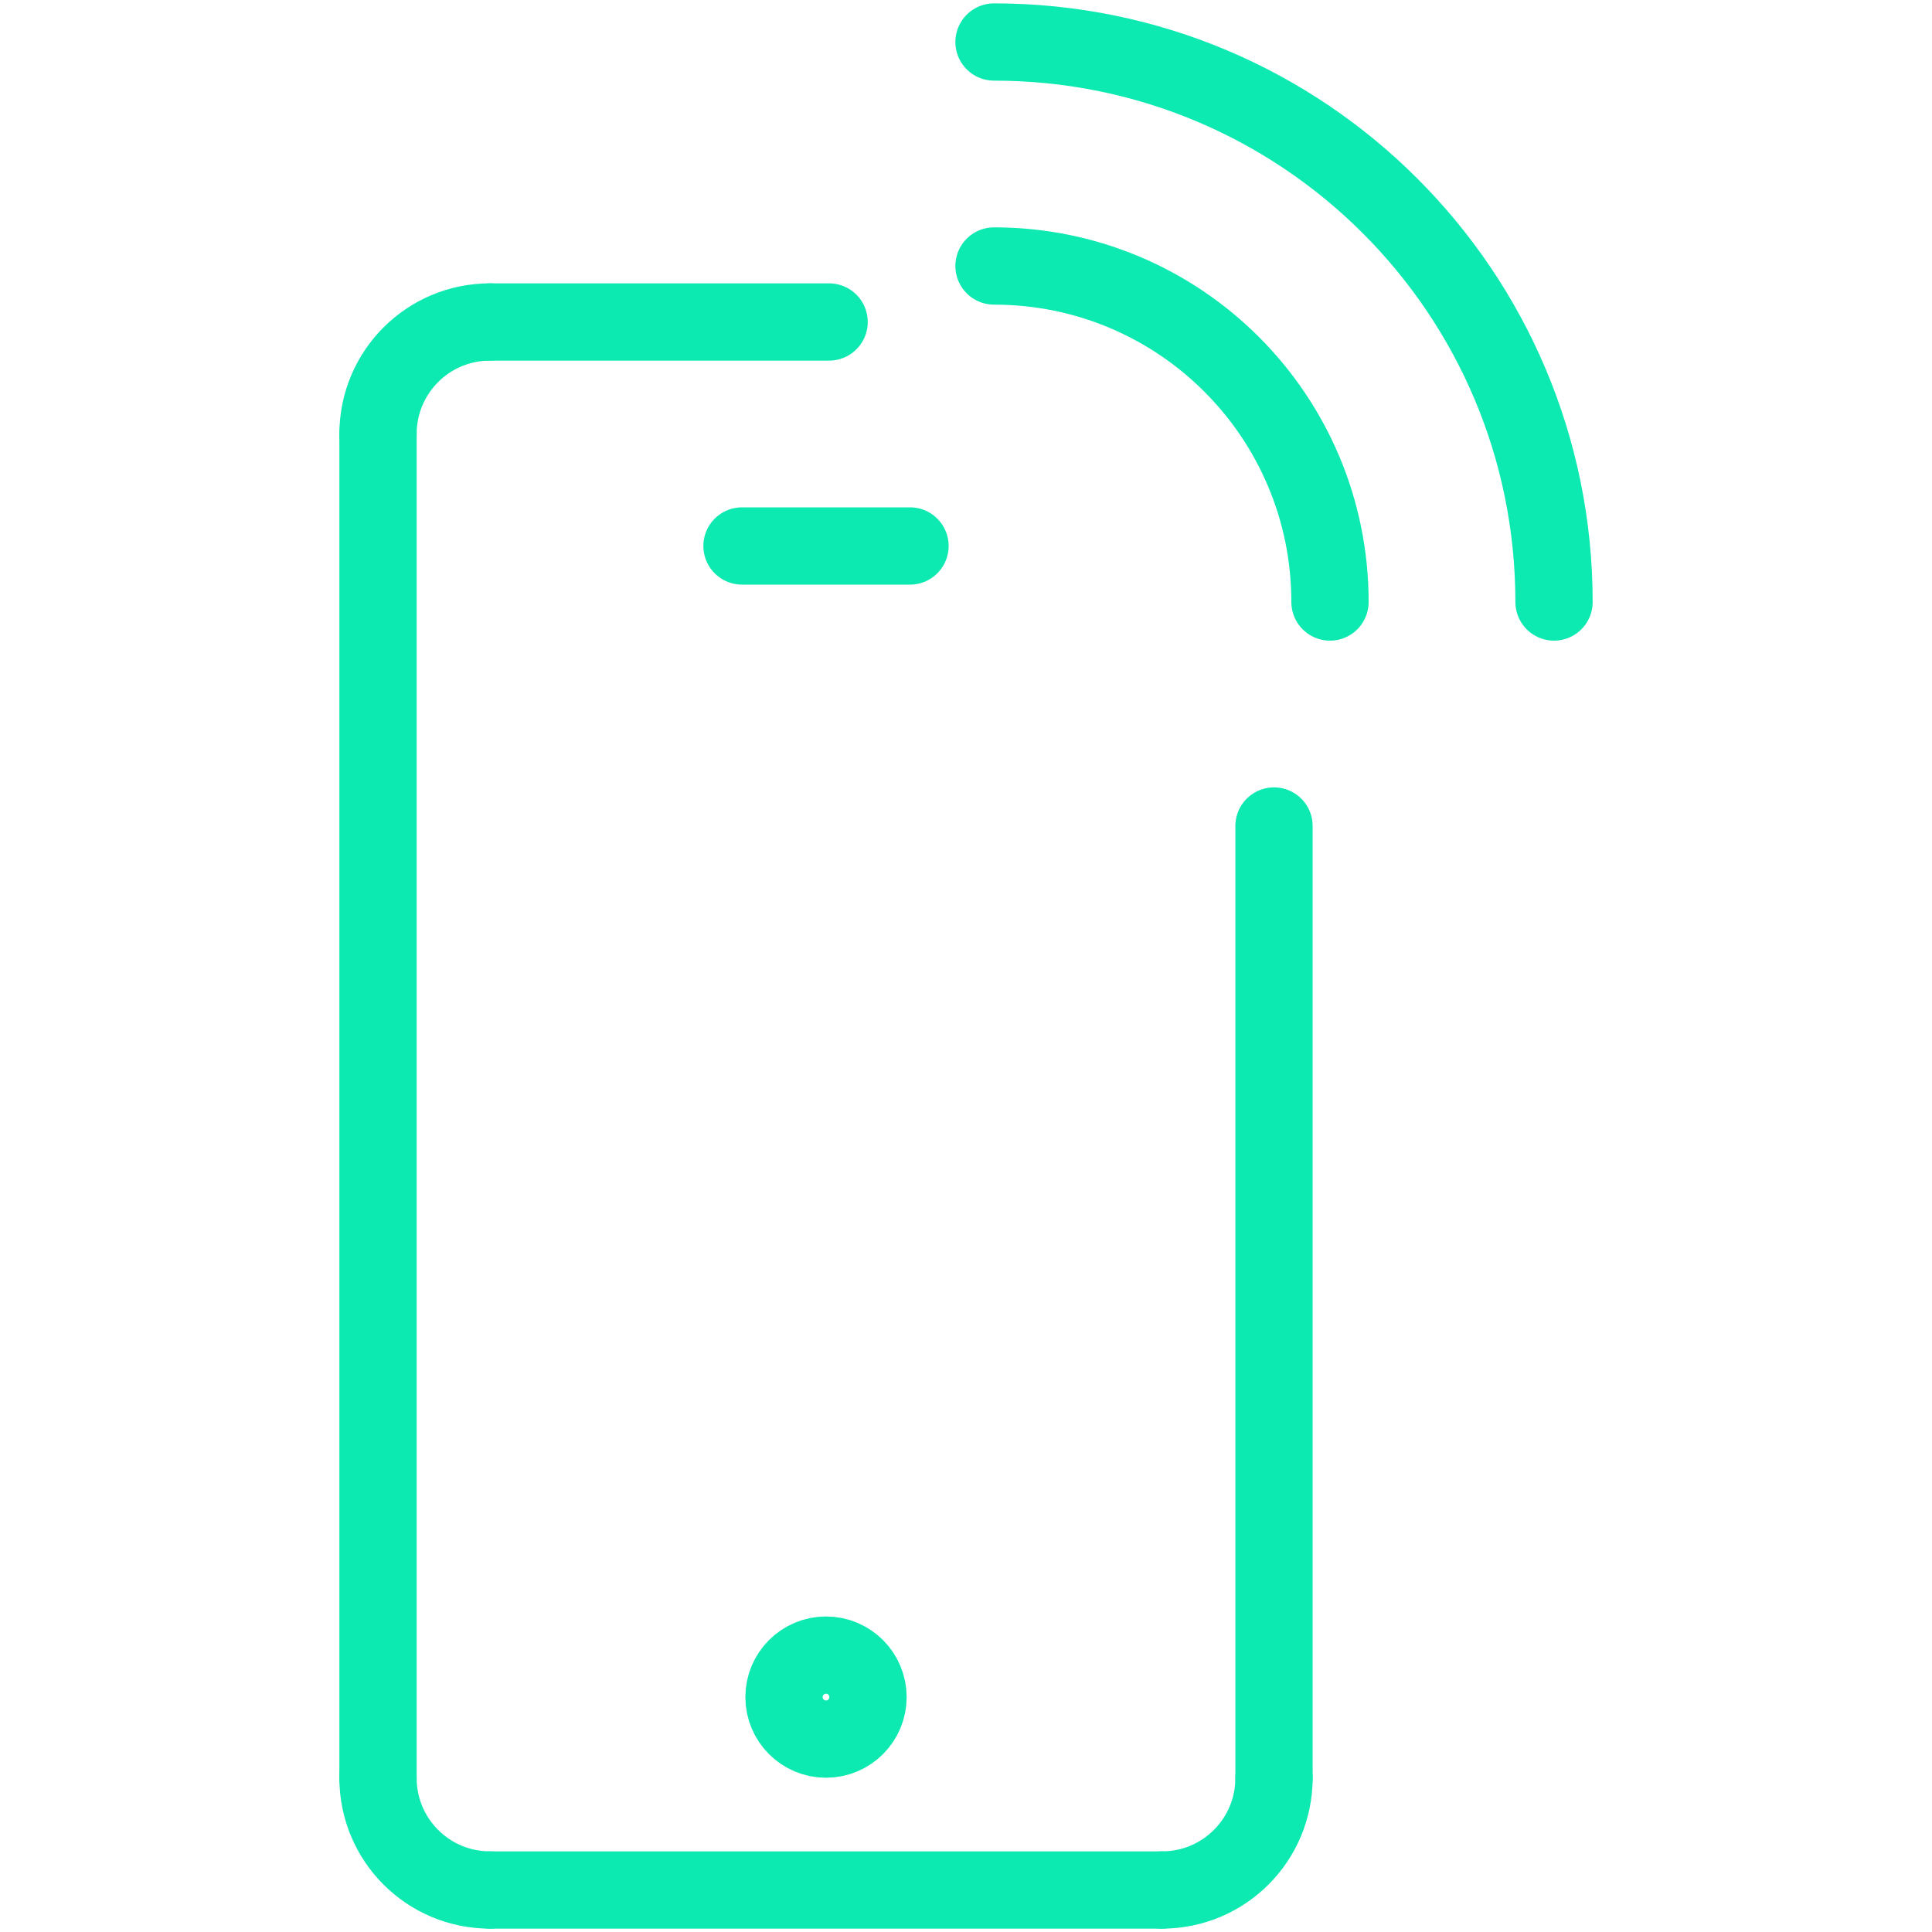 <svg width="50" height="50" viewBox="0 0 50 50" fill="none" xmlns="http://www.w3.org/2000/svg">
<g clip-path="url(#clip0_187_1783)">
<path d="M9.783 11.232C9.783 9.63 11.079 8.333 12.681 8.333" stroke="#0DEAB1" stroke-width="2" stroke-linecap="round" stroke-linejoin="round"/>
<path d="M9.783 46.014C9.783 47.617 11.079 48.913 12.681 48.913" stroke="#0DEAB1" stroke-width="2" stroke-linecap="round" stroke-linejoin="round"/>
<path d="M32.971 46.014C32.971 47.617 31.675 48.913 30.073 48.913" stroke="#0DEAB1" stroke-width="2" stroke-linecap="round" stroke-linejoin="round"/>
<path d="M9.783 11.232V46.014" stroke="#0DEAB1" stroke-width="2" stroke-linecap="round" stroke-linejoin="round"/>
<path d="M30.073 48.913H12.681" stroke="#0DEAB1" stroke-width="2" stroke-linecap="round" stroke-linejoin="round"/>
<path d="M12.681 8.333H21.457" stroke="#0DEAB1" stroke-width="2" stroke-linecap="round" stroke-linejoin="round"/>
<path d="M32.971 21.377V43.116V46.014" stroke="#0DEAB1" stroke-width="2" stroke-linecap="round" stroke-linejoin="round"/>
<path d="M19.203 14.13H23.551" stroke="#0DEAB1" stroke-width="2" stroke-linecap="round" stroke-linejoin="round"/>
<circle cx="21.377" cy="43.921" r="1.087" stroke="#0DEAB1" stroke-width="2" stroke-linecap="round" stroke-linejoin="round"/>
<path d="M34.42 15.58C34.42 10.773 30.532 6.884 25.725 6.884" stroke="#0DEAB1" stroke-width="2" stroke-linecap="round" stroke-linejoin="round"/>
<path d="M40.218 15.58C40.218 7.568 33.736 1.087 25.725 1.087" stroke="#0DEAB1" stroke-width="2" stroke-linecap="round" stroke-linejoin="round"/>
</g>
<defs>
<clipPath id="clip0_187_1783">
<rect width="32.609" height="50" fill="white" transform="translate(8.696)"/>
</clipPath>
</defs>
</svg>

